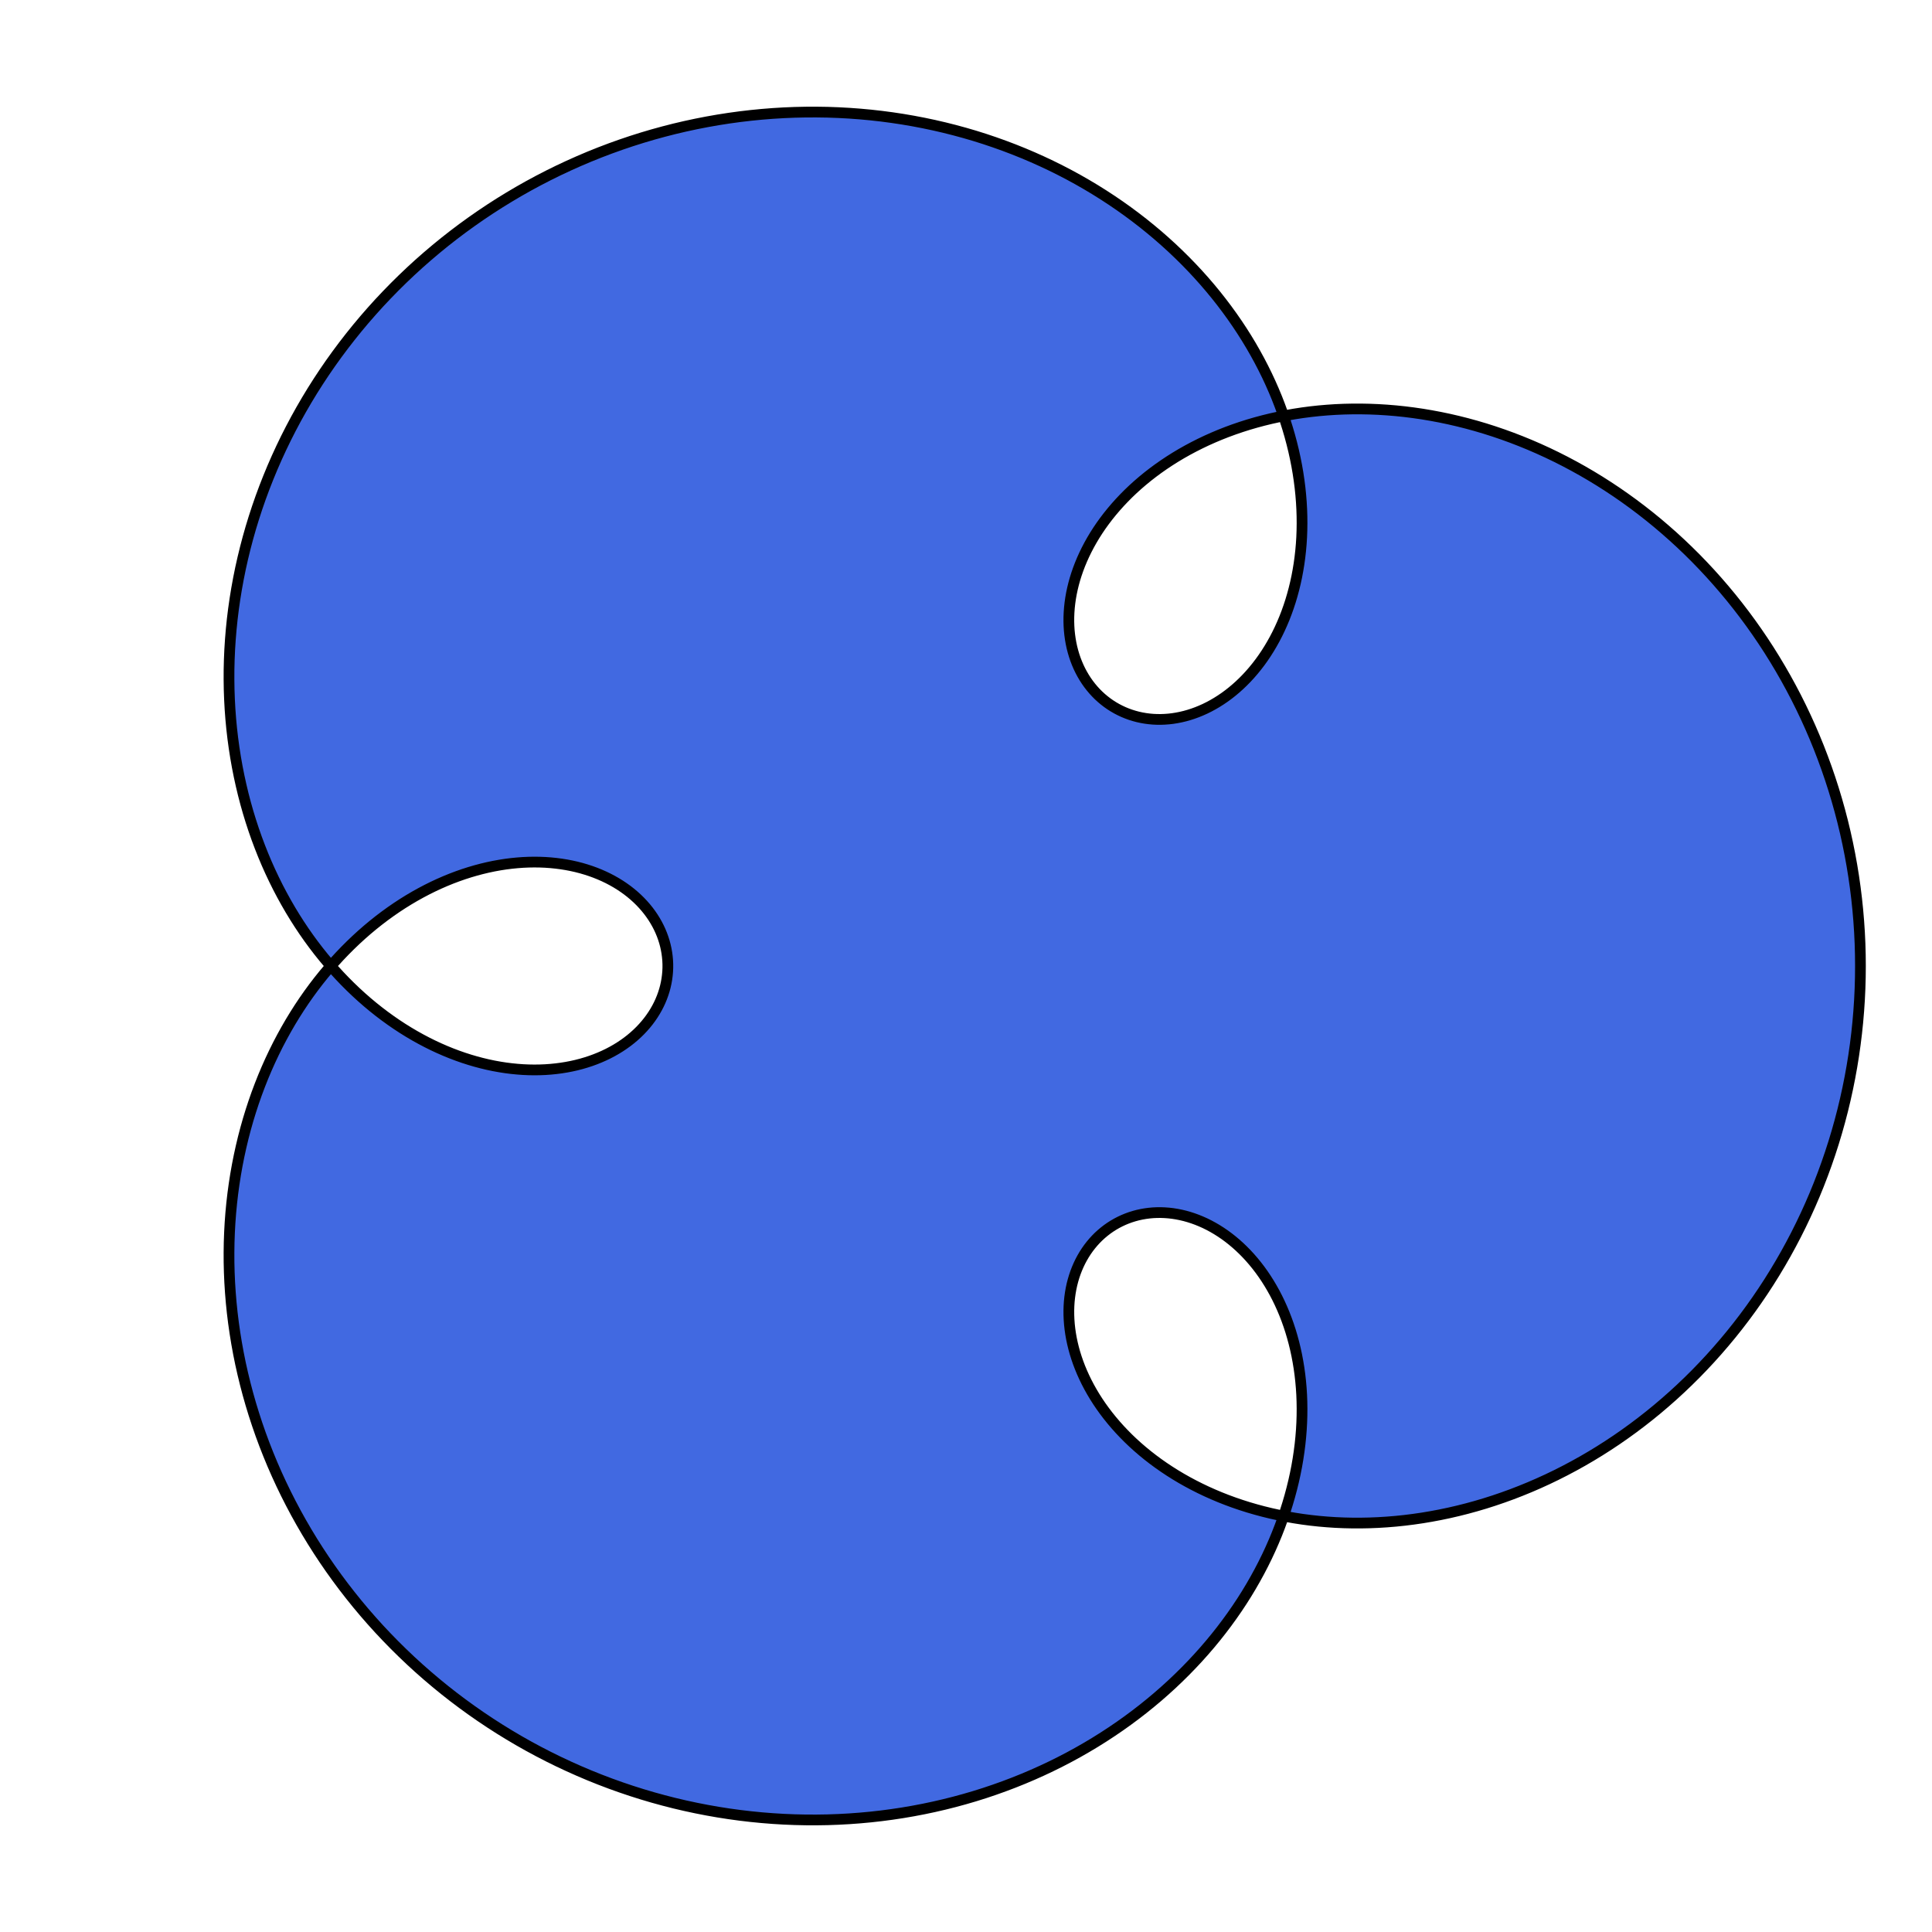 <?xml version="1.0" encoding="UTF-8"?>
<svg xmlns="http://www.w3.org/2000/svg" xmlns:xlink="http://www.w3.org/1999/xlink" width="100%" height="100%" viewBox="0 0 720 720" version="1.1">
  <g id="spiro_3_-1_2_6314">
    <path style="stroke:#000000FF;stroke-width:4; fill-rule:evenodd;fill:rgb(25.49%,41.176%,88.235%);fill-opacity:1;" d="M 693.332 360 L 693.293 364.191 L 693.176 368.383 L 692.977 372.57 L 692.699 376.754 L 692.344 380.926 L 691.91 385.094 L 691.398 389.246 L 690.809 393.387 L 690.141 397.516 L 689.395 401.625 L 688.574 405.719 L 687.676 409.793 L 686.703 413.844 L 685.652 417.871 L 684.527 421.875 L 683.328 425.852 L 682.055 429.801 L 680.711 433.719 L 679.293 437.605 L 677.809 441.457 L 676.25 445.273 L 674.621 449.055 L 672.926 452.797 L 671.16 456.5 L 669.332 460.164 L 667.434 463.781 L 665.473 467.359 L 663.449 470.887 L 661.363 474.371 L 659.219 477.805 L 657.012 481.188 L 654.746 484.52 L 652.422 487.801 L 650.043 491.027 L 647.609 494.199 L 645.121 497.316 L 642.582 500.371 L 639.992 503.371 L 637.355 506.312 L 634.668 509.191 L 631.938 512.012 L 629.16 514.766 L 626.34 517.457 L 623.477 520.086 L 620.574 522.648 L 617.637 525.145 L 614.66 527.574 L 611.648 529.934 L 608.602 532.23 L 605.527 534.453 L 602.422 536.609 L 599.285 538.691 L 596.125 540.707 L 592.938 542.648 L 589.727 544.52 L 586.496 546.316 L 583.246 548.043 L 579.977 549.699 L 576.695 551.277 L 573.395 552.785 L 570.086 554.219 L 566.762 555.578 L 563.434 556.867 L 560.094 558.078 L 556.75 559.219 L 553.406 560.285 L 550.055 561.277 L 546.707 562.195 L 543.363 563.039 L 540.02 563.812 L 536.68 564.512 L 533.352 565.137 L 530.027 565.695 L 526.719 566.176 L 523.418 566.59 L 520.133 566.93 L 516.867 567.199 L 513.613 567.402 L 510.383 567.531 L 507.168 567.594 L 503.98 567.59 L 500.816 567.52 L 497.676 567.383 L 494.562 567.176 L 491.48 566.91 L 488.426 566.578 L 485.402 566.184 L 482.414 565.727 L 479.461 565.207 L 476.543 564.629 L 473.66 563.996 L 470.82 563.301 L 468.02 562.551 L 465.258 561.746 L 462.543 560.883 L 459.871 559.973 L 457.242 559.008 L 454.66 557.992 L 452.129 556.926 L 449.645 555.816 L 447.211 554.656 L 444.828 553.453 L 442.496 552.207 L 440.215 550.918 L 437.992 549.59 L 435.82 548.219 L 433.707 546.812 L 431.648 545.371 L 429.648 543.895 L 427.707 542.387 L 425.82 540.844 L 423.996 539.273 L 422.23 537.676 L 420.527 536.051 L 418.887 534.398 L 417.305 532.727 L 415.785 531.031 L 414.328 529.316 L 412.934 527.586 L 411.602 525.836 L 410.332 524.074 L 409.129 522.297 L 407.988 520.512 L 406.914 518.715 L 405.902 516.91 L 404.953 515.098 L 404.07 513.285 L 403.25 511.465 L 402.492 509.648 L 401.801 507.832 L 401.172 506.016 L 400.605 504.207 L 400.105 502.402 L 399.668 500.605 L 399.289 498.82 L 398.977 497.043 L 398.727 495.281 L 398.535 493.531 L 398.406 491.797 L 398.336 490.082 L 398.324 488.387 L 398.375 486.715 L 398.48 485.062 L 398.648 483.434 L 398.871 481.832 L 399.148 480.258 L 399.48 478.711 L 399.871 477.191 L 400.312 475.707 L 400.805 474.258 L 401.352 472.84 L 401.949 471.457 L 402.594 470.113 L 403.289 468.809 L 404.027 467.543 L 404.816 466.316 L 405.648 465.133 L 406.523 463.996 L 407.445 462.898 L 408.402 461.852 L 409.402 460.848 L 410.441 459.895 L 411.52 458.992 L 412.629 458.137 L 413.773 457.332 L 414.953 456.582 L 416.164 455.883 L 417.406 455.238 L 418.672 454.648 L 419.969 454.113 L 421.289 453.633 L 422.637 453.211 L 424.004 452.844 L 425.391 452.539 L 426.801 452.289 L 428.223 452.102 L 429.664 451.969 L 431.117 451.902 L 432.586 451.891 L 434.062 451.945 L 435.551 452.055 L 437.047 452.23 L 438.547 452.469 L 440.051 452.766 L 441.559 453.125 L 443.062 453.547 L 444.57 454.031 L 446.074 454.578 L 447.574 455.188 L 449.066 455.855 L 450.551 456.59 L 452.023 457.383 L 453.488 458.242 L 454.938 459.16 L 456.375 460.137 L 457.793 461.176 L 459.195 462.277 L 460.574 463.438 L 461.934 464.656 L 463.27 465.934 L 464.582 467.27 L 465.867 468.664 L 467.125 470.117 L 468.352 471.625 L 469.551 473.188 L 470.715 474.805 L 471.844 476.48 L 472.938 478.207 L 473.992 479.984 L 475.012 481.816 L 475.988 483.695 L 476.926 485.629 L 477.816 487.605 L 478.668 489.633 L 479.469 491.707 L 480.227 493.828 L 480.934 495.988 L 481.59 498.195 L 482.199 500.445 L 482.754 502.73 L 483.258 505.059 L 483.703 507.426 L 484.098 509.828 L 484.434 512.266 L 484.711 514.734 L 484.934 517.238 L 485.094 519.773 L 485.191 522.336 L 485.23 524.93 L 485.207 527.547 L 485.121 530.188 L 484.973 532.855 L 484.758 535.543 L 484.48 538.25 L 484.133 540.977 L 483.723 543.719 L 483.246 546.477 L 482.699 549.246 L 482.086 552.031 L 481.402 554.824 L 480.652 557.625 L 479.832 560.43 L 478.945 563.242 L 477.984 566.059 L 476.957 568.875 L 475.859 571.695 L 474.688 574.508 L 473.449 577.32 L 472.141 580.125 L 470.758 582.922 L 469.309 585.707 L 467.789 588.484 L 466.199 591.25 L 464.539 594 L 462.809 596.734 L 461.008 599.449 L 459.137 602.145 L 457.199 604.82 L 455.195 607.469 L 453.121 610.098 L 450.98 612.695 L 448.773 615.266 L 446.496 617.809 L 444.156 620.316 L 441.75 622.793 L 439.281 625.23 L 436.75 627.637 L 434.152 630 L 431.496 632.328 L 428.773 634.609 L 425.996 636.852 L 423.156 639.047 L 420.258 641.199 L 417.305 643.301 L 414.293 645.355 L 411.227 647.359 L 408.109 649.312 L 404.934 651.211 L 401.711 653.055 L 398.434 654.844 L 395.109 656.574 L 391.738 658.246 L 388.316 659.859 L 384.852 661.41 L 381.344 662.902 L 377.793 664.328 L 374.203 665.691 L 370.57 666.988 L 366.898 668.223 L 363.195 669.387 L 359.453 670.48 L 355.676 671.508 L 351.871 672.465 L 348.035 673.352 L 344.168 674.168 L 340.273 674.91 L 336.355 675.582 L 332.414 676.176 L 328.453 676.699 L 324.469 677.145 L 320.465 677.516 L 316.445 677.812 L 312.41 678.031 L 308.363 678.176 L 304.305 678.238 L 300.238 678.227 L 296.16 678.137 L 292.078 677.969 L 287.992 677.723 L 283.902 677.398 L 279.812 676.996 L 275.727 676.516 L 271.641 675.957 L 267.559 675.32 L 263.484 674.602 L 259.422 673.809 L 255.367 672.938 L 251.32 671.988 L 247.293 670.957 L 243.281 669.855 L 239.285 668.672 L 235.309 667.414 L 231.352 666.078 L 227.418 664.668 L 223.512 663.184 L 219.629 661.625 L 215.773 659.988 L 211.949 658.281 L 208.156 656.504 L 204.398 654.652 L 200.672 652.73 L 196.984 650.738 L 193.332 648.676 L 189.723 646.543 L 186.152 644.348 L 182.625 642.082 L 179.141 639.75 L 175.703 637.355 L 172.312 634.898 L 168.973 632.379 L 165.68 629.797 L 162.441 627.152 L 159.254 624.453 L 156.117 621.695 L 153.039 618.879 L 150.02 616.008 L 147.055 613.086 L 144.152 610.109 L 141.305 607.086 L 138.523 604.008 L 135.801 600.887 L 133.145 597.715 L 130.555 594.5 L 128.027 591.242 L 125.566 587.941 L 123.172 584.602 L 120.848 581.223 L 118.59 577.805 L 116.402 574.355 L 114.289 570.871 L 112.242 567.352 L 110.27 563.805 L 108.371 560.227 L 106.543 556.625 L 104.789 552.996 L 103.109 549.344 L 101.504 545.672 L 99.977 541.977 L 98.52 538.266 L 97.141 534.539 L 95.84 530.797 L 94.613 527.039 L 93.461 523.273 L 92.387 519.5 L 91.391 515.715 L 90.469 511.926 L 89.621 508.137 L 88.855 504.34 L 88.164 500.547 L 87.547 496.754 L 87.008 492.965 L 86.543 489.184 L 86.156 485.406 L 85.844 481.637 L 85.605 477.879 L 85.441 474.137 L 85.352 470.406 L 85.34 466.691 L 85.395 462.992 L 85.527 459.316 L 85.727 455.656 L 86 452.023 L 86.344 448.414 L 86.758 444.828 L 87.242 441.273 L 87.793 437.742 L 88.41 434.246 L 89.098 430.781 L 89.848 427.352 L 90.66 423.957 L 91.539 420.598 L 92.48 417.277 L 93.484 413.996 L 94.547 410.754 L 95.668 407.559 L 96.852 404.402 L 98.086 401.293 L 99.379 398.23 L 100.727 395.215 L 102.129 392.25 L 103.578 389.332 L 105.082 386.469 L 106.633 383.656 L 108.23 380.895 L 109.875 378.191 L 111.566 375.539 L 113.297 372.945 L 115.07 370.41 L 116.887 367.93 L 118.738 365.512 L 120.629 363.152 L 122.555 360.852 L 124.512 358.613 L 126.504 356.438 L 128.527 354.324 L 130.578 352.273 L 132.656 350.285 L 134.758 348.363 L 136.883 346.504 L 139.035 344.711 L 141.203 342.984 L 143.391 341.324 L 145.598 339.727 L 147.816 338.199 L 150.051 336.734 L 152.297 335.34 L 154.551 334.012 L 156.816 332.75 L 159.086 331.555 L 161.359 330.426 L 163.641 329.363 L 165.918 328.371 L 168.195 327.441 L 170.473 326.582 L 172.746 325.785 L 175.012 325.059 L 177.273 324.395 L 179.523 323.797 L 181.762 323.262 L 183.988 322.793 L 186.203 322.391 L 188.398 322.047 L 190.582 321.77 L 192.742 321.555 L 194.883 321.398 L 197 321.305 L 199.094 321.27 L 201.164 321.297 L 203.203 321.379 L 205.219 321.523 L 207.203 321.723 L 209.156 321.977 L 211.074 322.285 L 212.961 322.648 L 214.809 323.062 L 216.625 323.531 L 218.398 324.051 L 220.133 324.617 L 221.828 325.234 L 223.48 325.898 L 225.09 326.605 L 226.656 327.359 L 228.176 328.156 L 229.648 328.996 L 231.074 329.875 L 232.453 330.797 L 233.781 331.754 L 235.055 332.746 L 236.281 333.777 L 237.453 334.836 L 238.574 335.934 L 239.637 337.059 L 240.648 338.211 L 241.602 339.391 L 242.5 340.598 L 243.344 341.832 L 244.125 343.086 L 244.852 344.359 L 245.52 345.652 L 246.129 346.965 L 246.676 348.293 L 247.164 349.637 L 247.594 350.992 L 247.961 352.359 L 248.266 353.738 L 248.512 355.121 L 248.695 356.512 L 248.82 357.906 L 248.883 359.301 L 248.883 360.699 L 248.82 362.094 L 248.695 363.488 L 248.512 364.879 L 248.266 366.262 L 247.961 367.641 L 247.594 369.008 L 247.164 370.363 L 246.676 371.707 L 246.129 373.035 L 245.52 374.348 L 244.852 375.641 L 244.125 376.914 L 243.344 378.168 L 242.5 379.402 L 241.602 380.609 L 240.648 381.789 L 239.637 382.941 L 238.574 384.066 L 237.453 385.164 L 236.281 386.223 L 235.055 387.254 L 233.781 388.246 L 232.453 389.203 L 231.074 390.125 L 229.648 391.004 L 228.176 391.844 L 226.656 392.641 L 225.09 393.395 L 223.48 394.102 L 221.828 394.766 L 220.133 395.383 L 218.398 395.949 L 216.625 396.469 L 214.809 396.938 L 212.961 397.352 L 211.074 397.715 L 209.156 398.023 L 207.203 398.277 L 205.219 398.477 L 203.203 398.621 L 201.164 398.703 L 199.094 398.73 L 197 398.695 L 194.883 398.602 L 192.742 398.445 L 190.582 398.23 L 188.398 397.953 L 186.203 397.609 L 183.988 397.207 L 181.762 396.738 L 179.523 396.203 L 177.273 395.605 L 175.012 394.941 L 172.746 394.215 L 170.473 393.418 L 168.195 392.559 L 165.918 391.629 L 163.641 390.637 L 161.359 389.574 L 159.086 388.445 L 156.816 387.25 L 154.551 385.988 L 152.297 384.66 L 150.051 383.266 L 147.816 381.801 L 145.598 380.273 L 143.391 378.676 L 141.203 377.016 L 139.035 375.289 L 136.883 373.496 L 134.758 371.637 L 132.656 369.715 L 130.578 367.727 L 128.527 365.676 L 126.504 363.562 L 124.512 361.387 L 122.555 359.148 L 120.629 356.848 L 118.738 354.488 L 116.887 352.07 L 115.07 349.59 L 113.297 347.055 L 111.566 344.461 L 109.875 341.809 L 108.23 339.105 L 106.633 336.344 L 105.082 333.531 L 103.578 330.668 L 102.129 327.75 L 100.727 324.785 L 99.379 321.77 L 98.086 318.707 L 96.852 315.598 L 95.668 312.441 L 94.547 309.246 L 93.484 306.004 L 92.48 302.723 L 91.539 299.402 L 90.66 296.043 L 89.848 292.648 L 89.098 289.219 L 88.41 285.754 L 87.793 282.258 L 87.242 278.727 L 86.758 275.172 L 86.344 271.586 L 86 267.977 L 85.727 264.344 L 85.527 260.684 L 85.395 257.008 L 85.34 253.309 L 85.352 249.594 L 85.441 245.863 L 85.605 242.121 L 85.844 238.363 L 86.156 234.594 L 86.543 230.816 L 87.008 227.035 L 87.547 223.246 L 88.164 219.453 L 88.855 215.66 L 89.621 211.863 L 90.469 208.074 L 91.391 204.285 L 92.387 200.5 L 93.461 196.727 L 94.613 192.961 L 95.84 189.203 L 97.141 185.461 L 98.52 181.734 L 99.977 178.023 L 101.504 174.328 L 103.109 170.656 L 104.789 167.004 L 106.543 163.375 L 108.371 159.773 L 110.27 156.195 L 112.242 152.648 L 114.289 149.129 L 116.402 145.645 L 118.59 142.195 L 120.848 138.777 L 123.172 135.398 L 125.566 132.059 L 128.027 128.758 L 130.555 125.5 L 133.145 122.285 L 135.801 119.113 L 138.523 115.992 L 141.305 112.914 L 144.152 109.891 L 147.055 106.914 L 150.02 103.992 L 153.039 101.121 L 156.117 98.305 L 159.254 95.547 L 162.441 92.848 L 165.68 90.203 L 168.973 87.621 L 172.312 85.102 L 175.703 82.645 L 179.141 80.25 L 182.625 77.918 L 186.152 75.652 L 189.723 73.457 L 193.332 71.324 L 196.984 69.262 L 200.672 67.27 L 204.398 65.348 L 208.156 63.496 L 211.949 61.719 L 215.773 60.012 L 219.629 58.375 L 223.512 56.816 L 227.418 55.332 L 231.352 53.922 L 235.309 52.586 L 239.285 51.328 L 243.281 50.145 L 247.293 49.043 L 251.32 48.012 L 255.367 47.062 L 259.422 46.191 L 263.484 45.398 L 267.559 44.68 L 271.641 44.043 L 275.727 43.484 L 279.812 43.004 L 283.902 42.602 L 287.992 42.277 L 292.078 42.031 L 296.16 41.863 L 300.238 41.773 L 304.305 41.762 L 308.363 41.824 L 312.41 41.969 L 316.445 42.188 L 320.465 42.484 L 324.469 42.855 L 328.453 43.301 L 332.414 43.824 L 336.355 44.418 L 340.273 45.09 L 344.168 45.832 L 348.035 46.648 L 351.871 47.535 L 355.676 48.492 L 359.453 49.52 L 363.195 50.613 L 366.898 51.777 L 370.57 53.012 L 374.203 54.309 L 377.793 55.672 L 381.344 57.098 L 384.852 58.59 L 388.316 60.141 L 391.738 61.754 L 395.109 63.426 L 398.434 65.156 L 401.711 66.945 L 404.934 68.789 L 408.109 70.688 L 411.227 72.641 L 414.293 74.645 L 417.305 76.699 L 420.258 78.801 L 423.156 80.953 L 425.996 83.148 L 428.773 85.391 L 431.496 87.672 L 434.152 90 L 436.75 92.363 L 439.281 94.77 L 441.75 97.207 L 444.156 99.684 L 446.496 102.191 L 448.773 104.734 L 450.98 107.305 L 453.121 109.902 L 455.195 112.531 L 457.199 115.18 L 459.137 117.855 L 461.008 120.551 L 462.809 123.266 L 464.539 126 L 466.199 128.75 L 467.789 131.516 L 469.309 134.293 L 470.758 137.078 L 472.141 139.875 L 473.449 142.68 L 474.688 145.492 L 475.859 148.305 L 476.957 151.125 L 477.984 153.941 L 478.945 156.758 L 479.832 159.57 L 480.652 162.375 L 481.402 165.176 L 482.086 167.969 L 482.699 170.754 L 483.246 173.523 L 483.723 176.281 L 484.133 179.023 L 484.48 181.75 L 484.758 184.457 L 484.973 187.145 L 485.121 189.812 L 485.207 192.453 L 485.23 195.07 L 485.191 197.664 L 485.094 200.227 L 484.934 202.762 L 484.711 205.266 L 484.434 207.734 L 484.098 210.172 L 483.703 212.574 L 483.258 214.941 L 482.754 217.27 L 482.199 219.555 L 481.59 221.805 L 480.934 224.012 L 480.227 226.172 L 479.469 228.293 L 478.668 230.367 L 477.816 232.395 L 476.926 234.371 L 475.988 236.305 L 475.012 238.184 L 473.992 240.016 L 472.938 241.793 L 471.844 243.52 L 470.715 245.195 L 469.551 246.812 L 468.352 248.375 L 467.125 249.883 L 465.867 251.336 L 464.582 252.73 L 463.27 254.066 L 461.934 255.344 L 460.574 256.562 L 459.195 257.723 L 457.793 258.824 L 456.375 259.863 L 454.938 260.84 L 453.488 261.758 L 452.023 262.617 L 450.551 263.41 L 449.066 264.145 L 447.574 264.812 L 446.074 265.422 L 444.57 265.969 L 443.062 266.453 L 441.559 266.875 L 440.051 267.234 L 438.547 267.531 L 437.047 267.77 L 435.551 267.945 L 434.062 268.055 L 432.586 268.109 L 431.117 268.098 L 429.664 268.031 L 428.223 267.898 L 426.801 267.711 L 425.391 267.461 L 424.004 267.156 L 422.637 266.789 L 421.289 266.367 L 419.969 265.887 L 418.672 265.352 L 417.406 264.762 L 416.164 264.117 L 414.953 263.418 L 413.773 262.668 L 412.629 261.863 L 411.52 261.008 L 410.441 260.105 L 409.402 259.152 L 408.402 258.148 L 407.445 257.102 L 406.523 256.004 L 405.648 254.867 L 404.816 253.684 L 404.027 252.457 L 403.289 251.191 L 402.594 249.887 L 401.949 248.543 L 401.352 247.16 L 400.805 245.742 L 400.312 244.293 L 399.871 242.809 L 399.48 241.289 L 399.148 239.742 L 398.871 238.168 L 398.648 236.566 L 398.48 234.938 L 398.375 233.285 L 398.324 231.613 L 398.336 229.918 L 398.406 228.203 L 398.535 226.469 L 398.727 224.719 L 398.977 222.957 L 399.289 221.18 L 399.668 219.395 L 400.105 217.598 L 400.605 215.793 L 401.172 213.984 L 401.801 212.168 L 402.492 210.352 L 403.25 208.535 L 404.07 206.715 L 404.953 204.902 L 405.902 203.09 L 406.914 201.285 L 407.988 199.488 L 409.129 197.703 L 410.332 195.926 L 411.602 194.164 L 412.934 192.414 L 414.328 190.684 L 415.785 188.969 L 417.305 187.273 L 418.887 185.602 L 420.527 183.949 L 422.23 182.324 L 423.996 180.727 L 425.82 179.156 L 427.707 177.613 L 429.648 176.105 L 431.648 174.629 L 433.707 173.188 L 435.82 171.781 L 437.992 170.41 L 440.215 169.082 L 442.496 167.793 L 444.828 166.547 L 447.211 165.344 L 449.645 164.184 L 452.129 163.074 L 454.66 162.008 L 457.242 160.992 L 459.871 160.027 L 462.543 159.117 L 465.258 158.254 L 468.02 157.449 L 470.82 156.699 L 473.66 156.004 L 476.543 155.371 L 479.461 154.793 L 482.414 154.273 L 485.402 153.816 L 488.426 153.422 L 491.48 153.09 L 494.562 152.824 L 497.676 152.617 L 500.816 152.48 L 503.98 152.41 L 507.168 152.406 L 510.383 152.469 L 513.613 152.598 L 516.867 152.801 L 520.133 153.07 L 523.418 153.41 L 526.719 153.824 L 530.027 154.305 L 533.352 154.863 L 536.68 155.488 L 540.02 156.188 L 543.363 156.961 L 546.707 157.805 L 550.055 158.723 L 553.406 159.715 L 556.75 160.781 L 560.094 161.922 L 563.434 163.133 L 566.762 164.422 L 570.086 165.781 L 573.395 167.215 L 576.695 168.723 L 579.977 170.301 L 583.246 171.957 L 586.496 173.684 L 589.727 175.48 L 592.938 177.352 L 596.125 179.293 L 599.285 181.309 L 602.422 183.391 L 605.527 185.547 L 608.602 187.77 L 611.648 190.066 L 614.66 192.426 L 617.637 194.855 L 620.574 197.352 L 623.477 199.914 L 626.34 202.543 L 629.16 205.234 L 631.938 207.988 L 634.668 210.809 L 637.355 213.688 L 639.992 216.629 L 642.582 219.629 L 645.121 222.684 L 647.609 225.801 L 650.043 228.973 L 652.422 232.199 L 654.746 235.48 L 657.012 238.812 L 659.219 242.195 L 661.363 245.629 L 663.449 249.113 L 665.473 252.641 L 667.434 256.219 L 669.332 259.836 L 671.16 263.5 L 672.926 267.203 L 674.621 270.945 L 676.25 274.727 L 677.809 278.543 L 679.293 282.395 L 680.711 286.281 L 682.055 290.199 L 683.328 294.148 L 684.527 298.125 L 685.652 302.129 L 686.703 306.156 L 687.676 310.207 L 688.574 314.281 L 689.395 318.375 L 690.141 322.484 L 690.809 326.613 L 691.398 330.754 L 691.91 334.906 L 692.344 339.074 L 692.699 343.246 L 692.977 347.43 L 693.176 351.617 L 693.293 355.809 Z M 693.332 360 "/>
  </g>
</svg>
